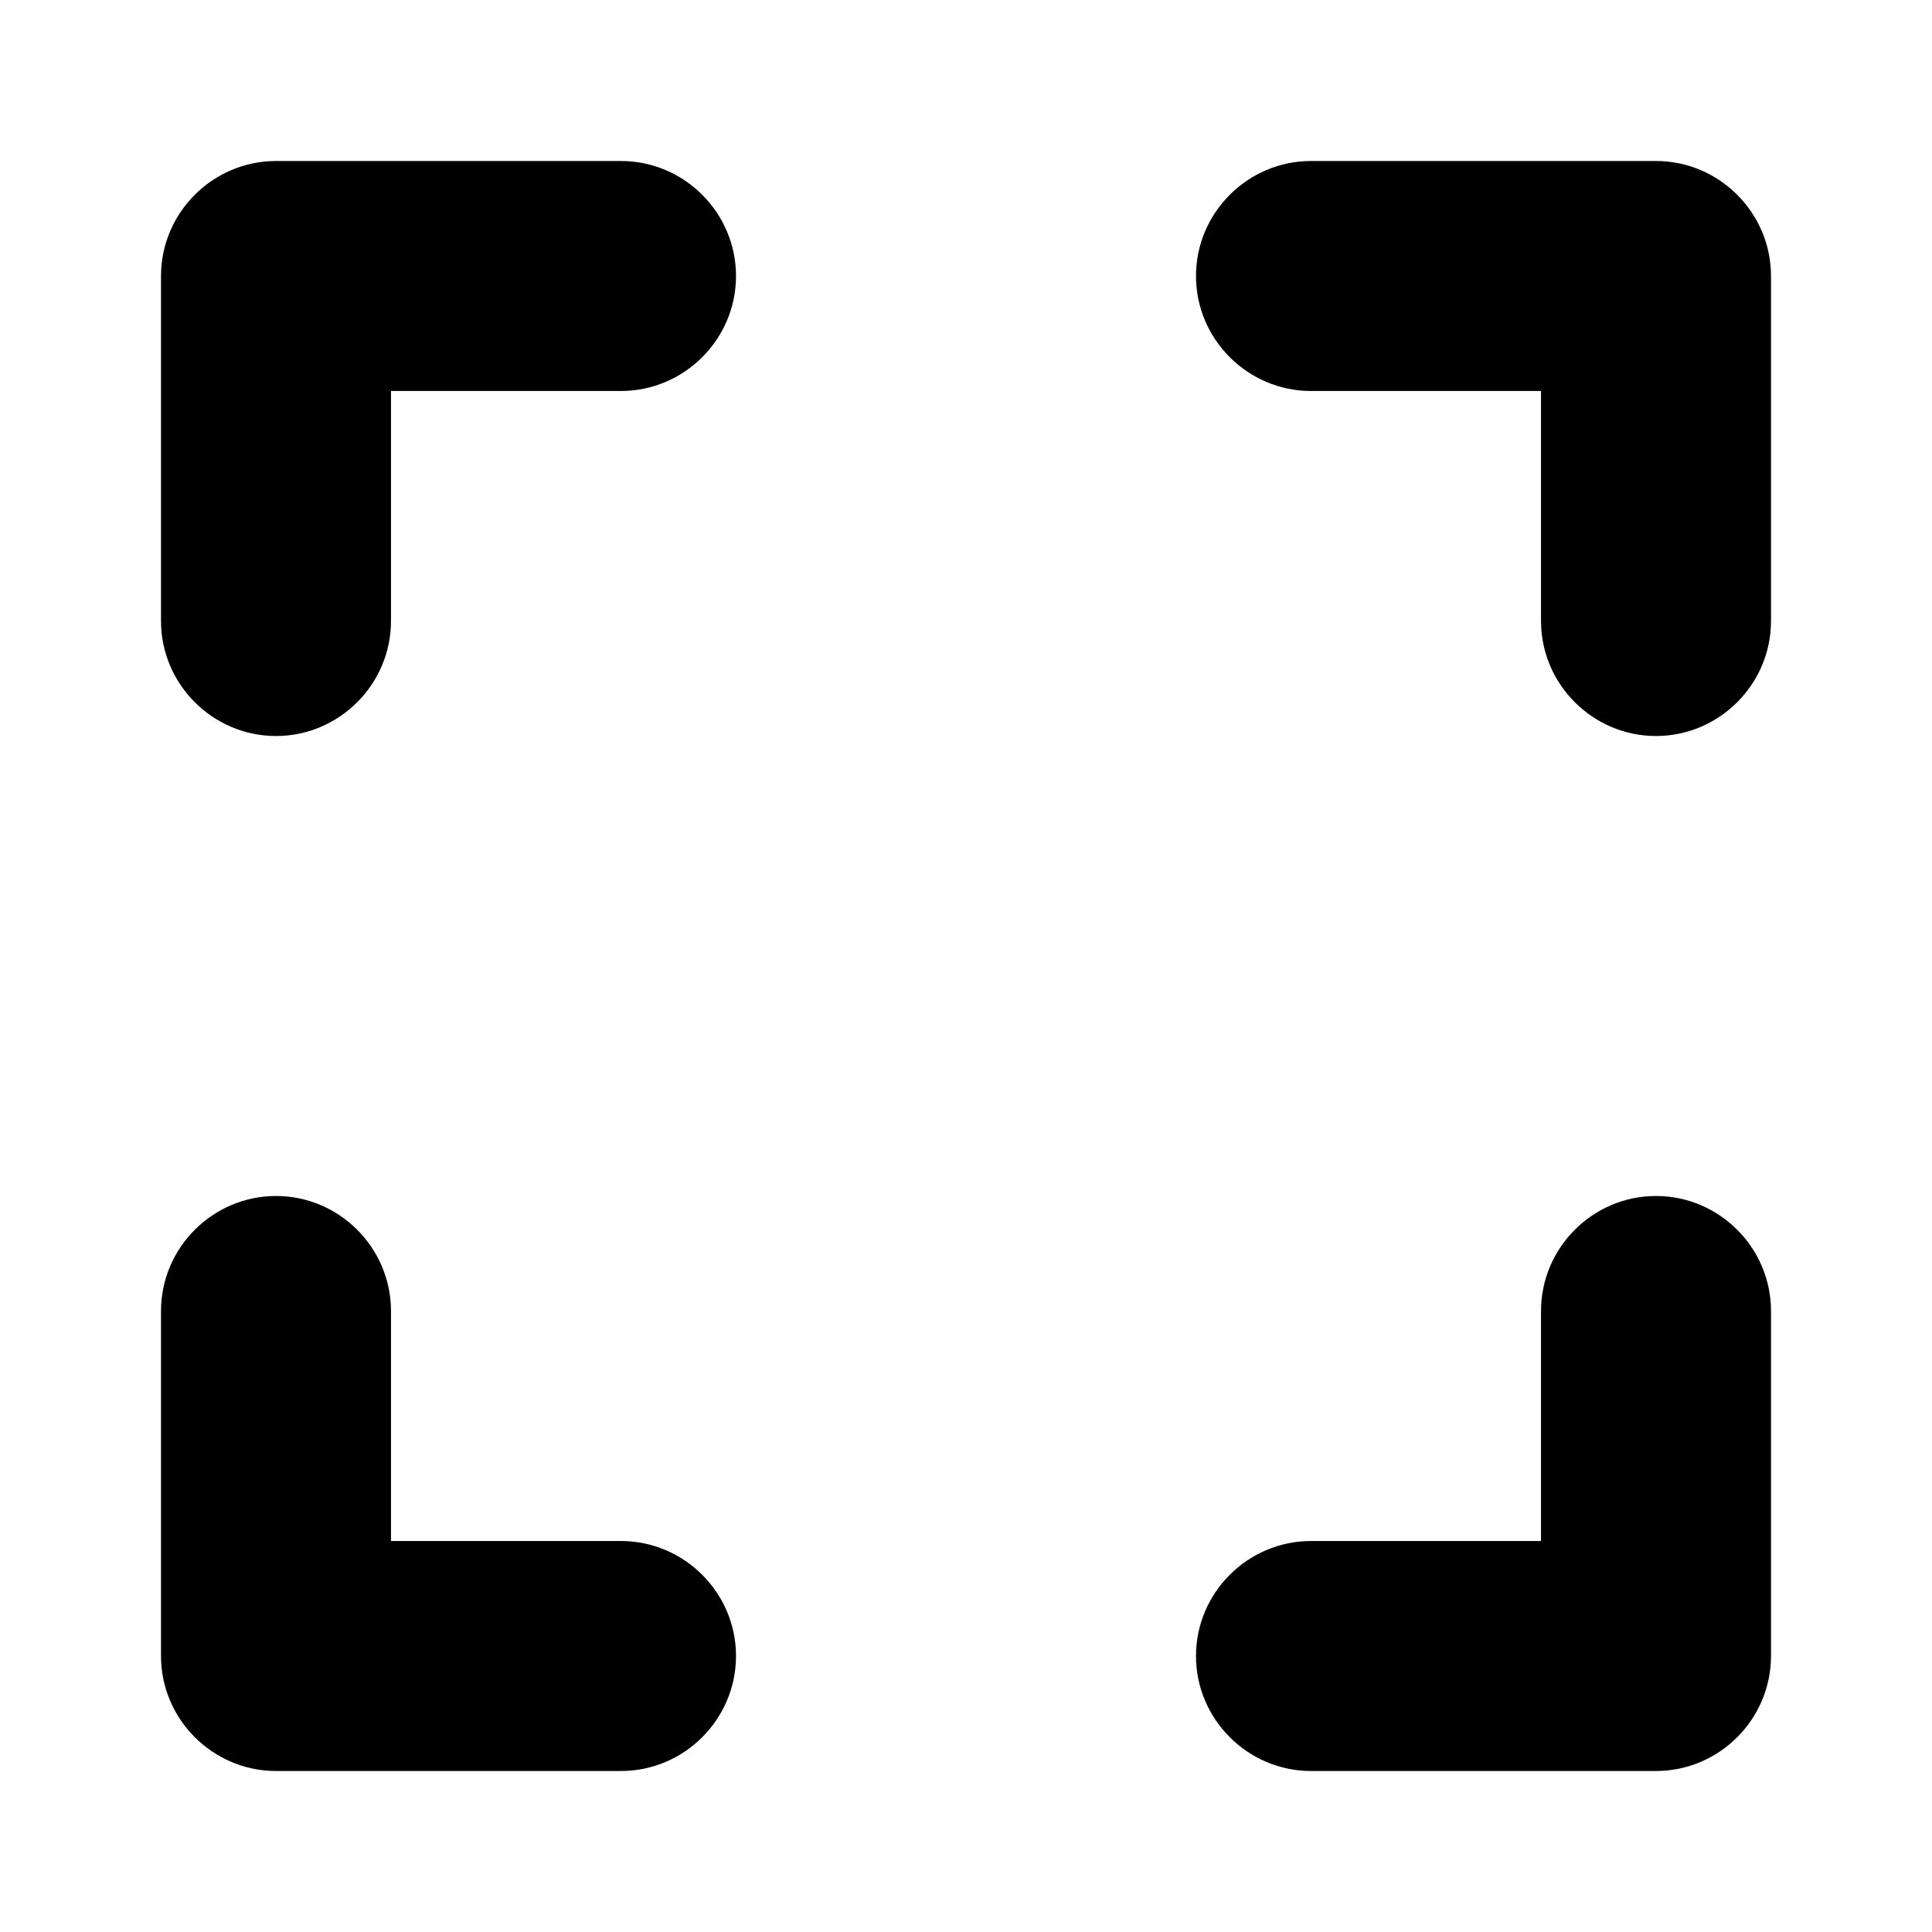 <svg width="24" height="24" viewBox="0 0 24 24" fill="none" xmlns="http://www.w3.org/2000/svg">
	<path
		d="M3.429 14.857C2.643 14.857 2 15.5 2 16.286V20.571C2 21.357 2.643 22 3.429 22H7.714C8.5 22 9.143 21.357 9.143 20.571C9.143 19.786 8.5 19.143 7.714 19.143H4.857V16.286C4.857 15.5 4.214 14.857 3.429 14.857ZM3.429 9.143C4.214 9.143 4.857 8.5 4.857 7.714V4.857H7.714C8.5 4.857 9.143 4.214 9.143 3.429C9.143 2.643 8.5 2 7.714 2H3.429C2.643 2 2 2.643 2 3.429V7.714C2 8.5 2.643 9.143 3.429 9.143ZM19.143 19.143H16.286C15.5 19.143 14.857 19.786 14.857 20.571C14.857 21.357 15.5 22 16.286 22H20.571C21.357 22 22 21.357 22 20.571V16.286C22 15.5 21.357 14.857 20.571 14.857C19.786 14.857 19.143 15.5 19.143 16.286V19.143ZM14.857 3.429C14.857 4.214 15.5 4.857 16.286 4.857H19.143V7.714C19.143 8.5 19.786 9.143 20.571 9.143C21.357 9.143 22 8.5 22 7.714V3.429C22 2.643 21.357 2 20.571 2H16.286C15.5 2 14.857 2.643 14.857 3.429Z"
		fill="currentcolor" />
</svg>